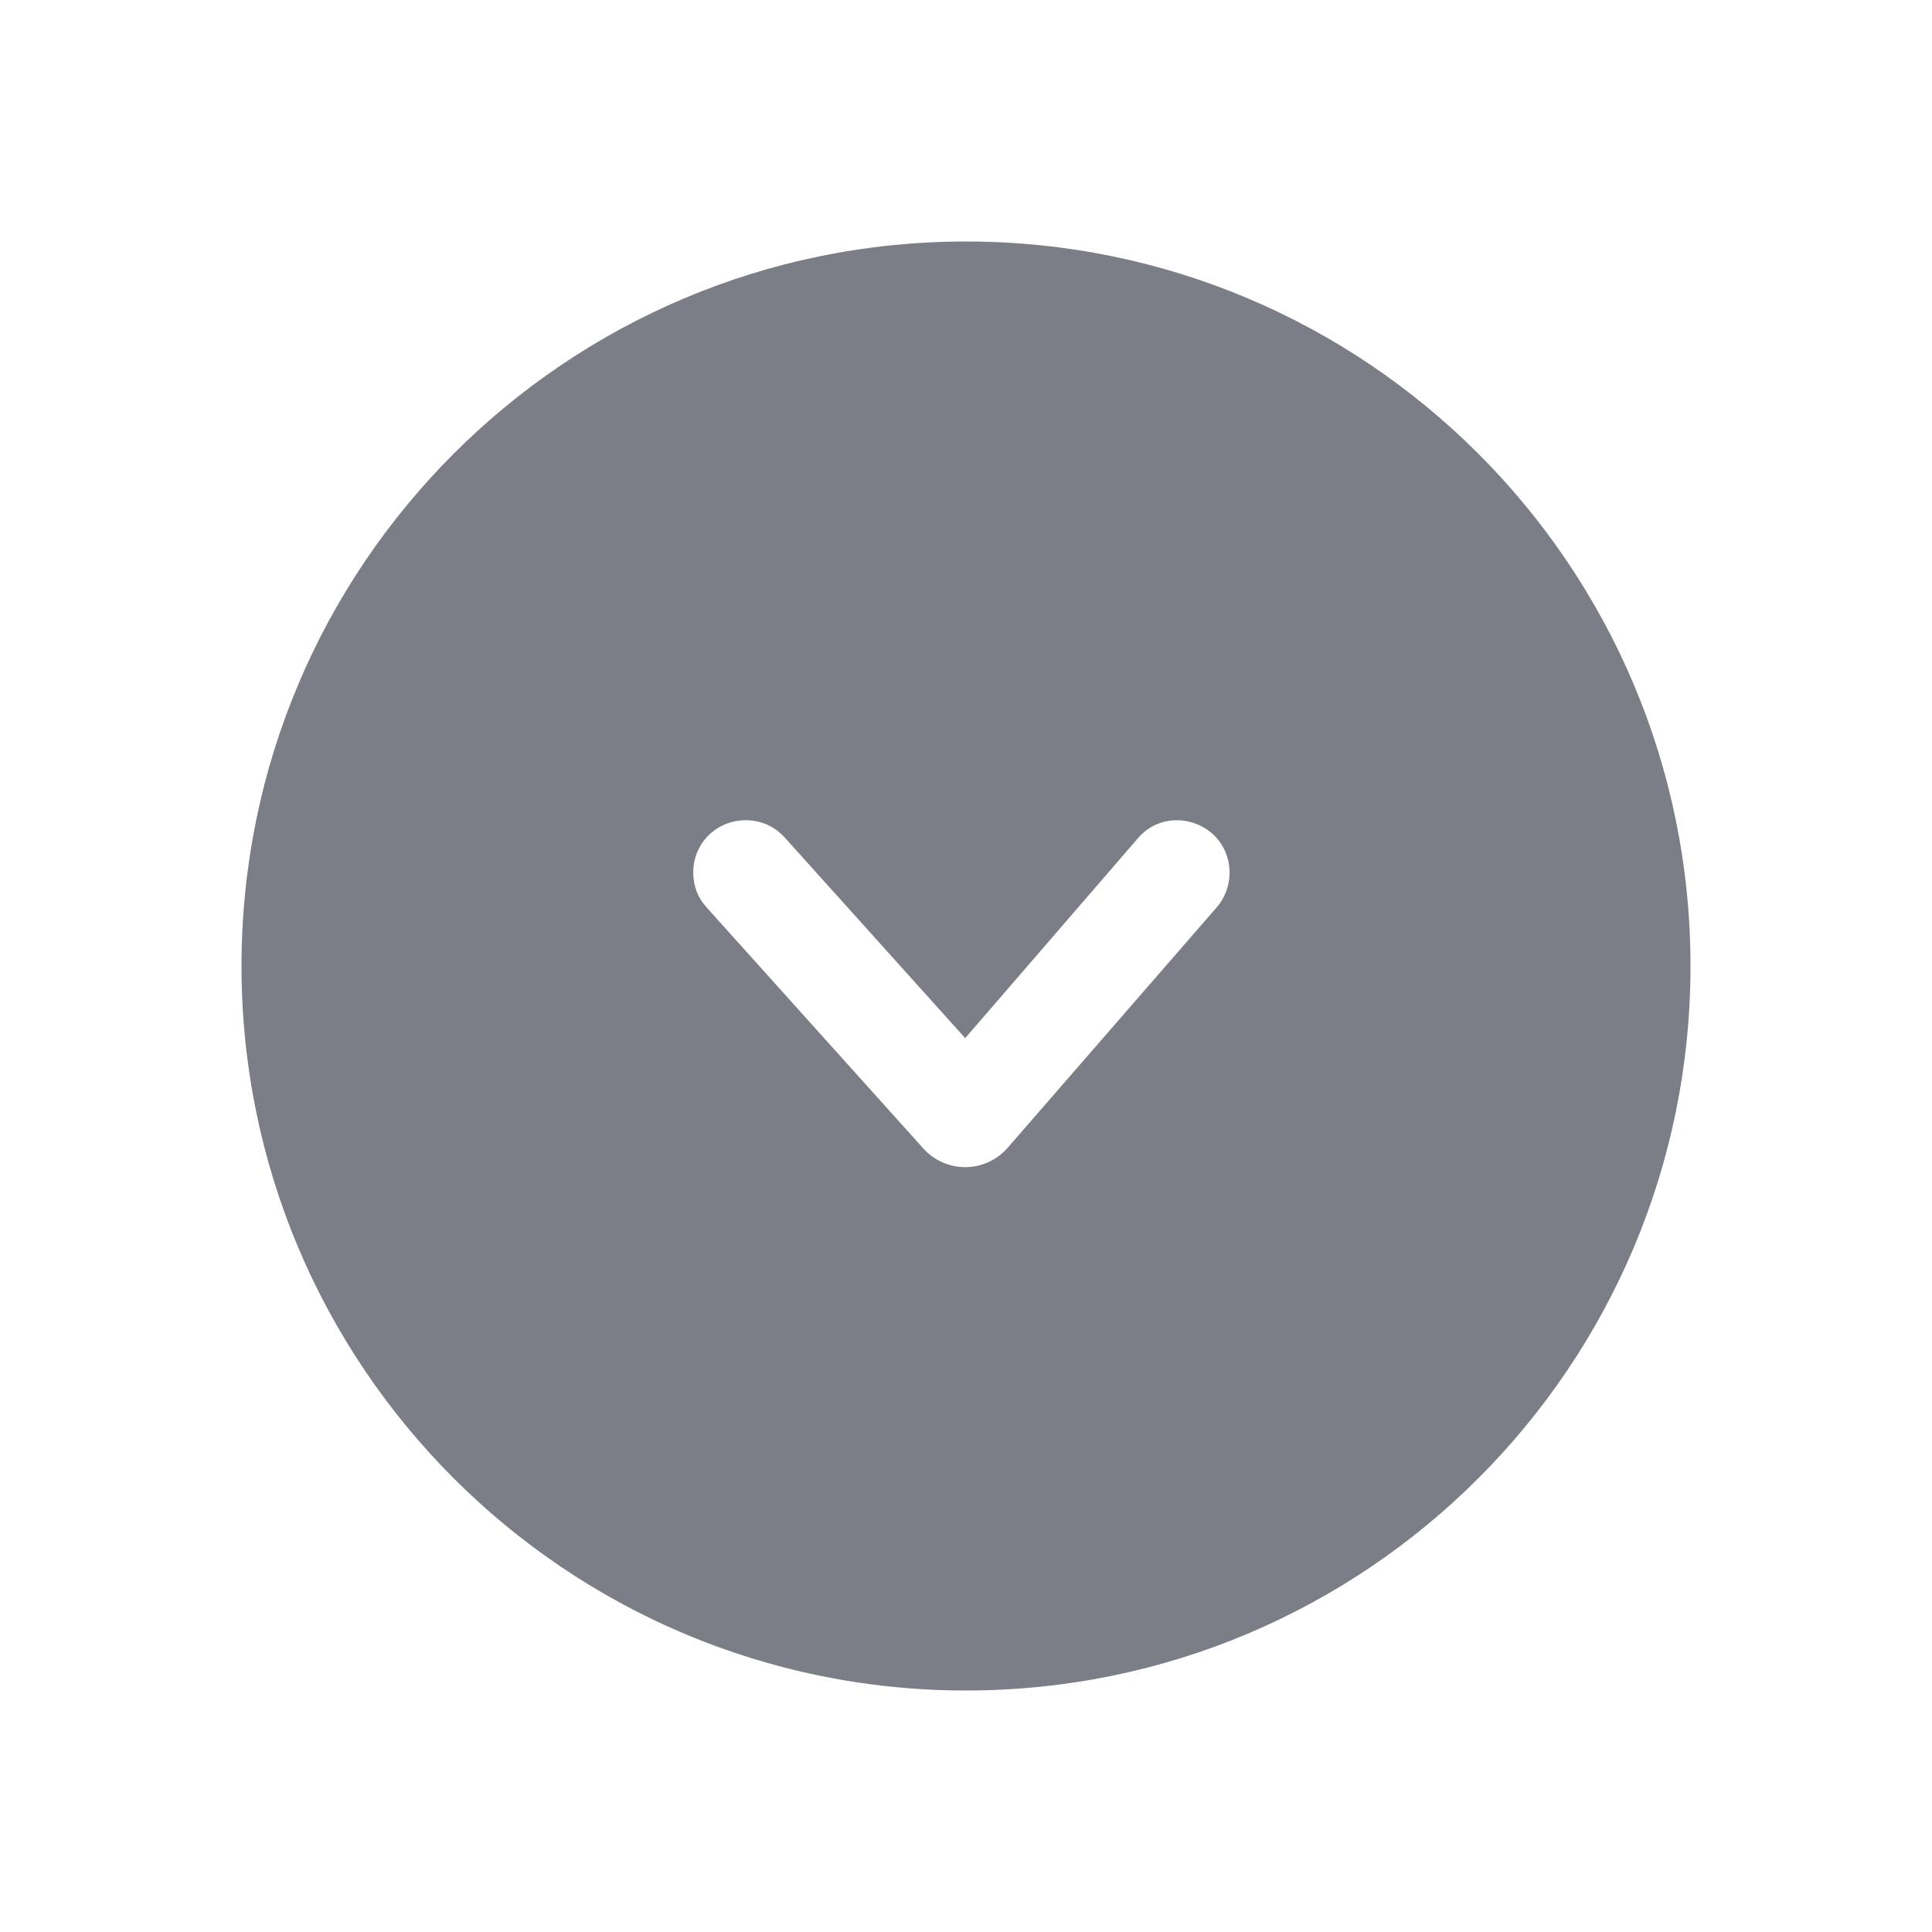 <svg width="24" height="24" viewBox="0 0 24 24" fill="none" xmlns="http://www.w3.org/2000/svg">
<path fill-rule="evenodd" clip-rule="evenodd" d="M12 21C16.971 21 21 16.971 21 12C21 7.029 16.971 3 12 3C7.029 3 3 7.029 3 12C3 16.971 7.029 21 12 21ZM8.822 10.357C8.682 10.487 8.612 10.657 8.612 10.837C8.612 10.997 8.662 11.147 8.782 11.277L11.47 14.267C11.75 14.576 12.23 14.576 12.51 14.267L15.106 11.281C15.346 11.011 15.326 10.601 15.066 10.361C14.796 10.121 14.386 10.131 14.146 10.401L11.99 12.896L9.742 10.397C9.502 10.137 9.092 10.117 8.822 10.357Z" fill="#7B7E86"/>
</svg>
